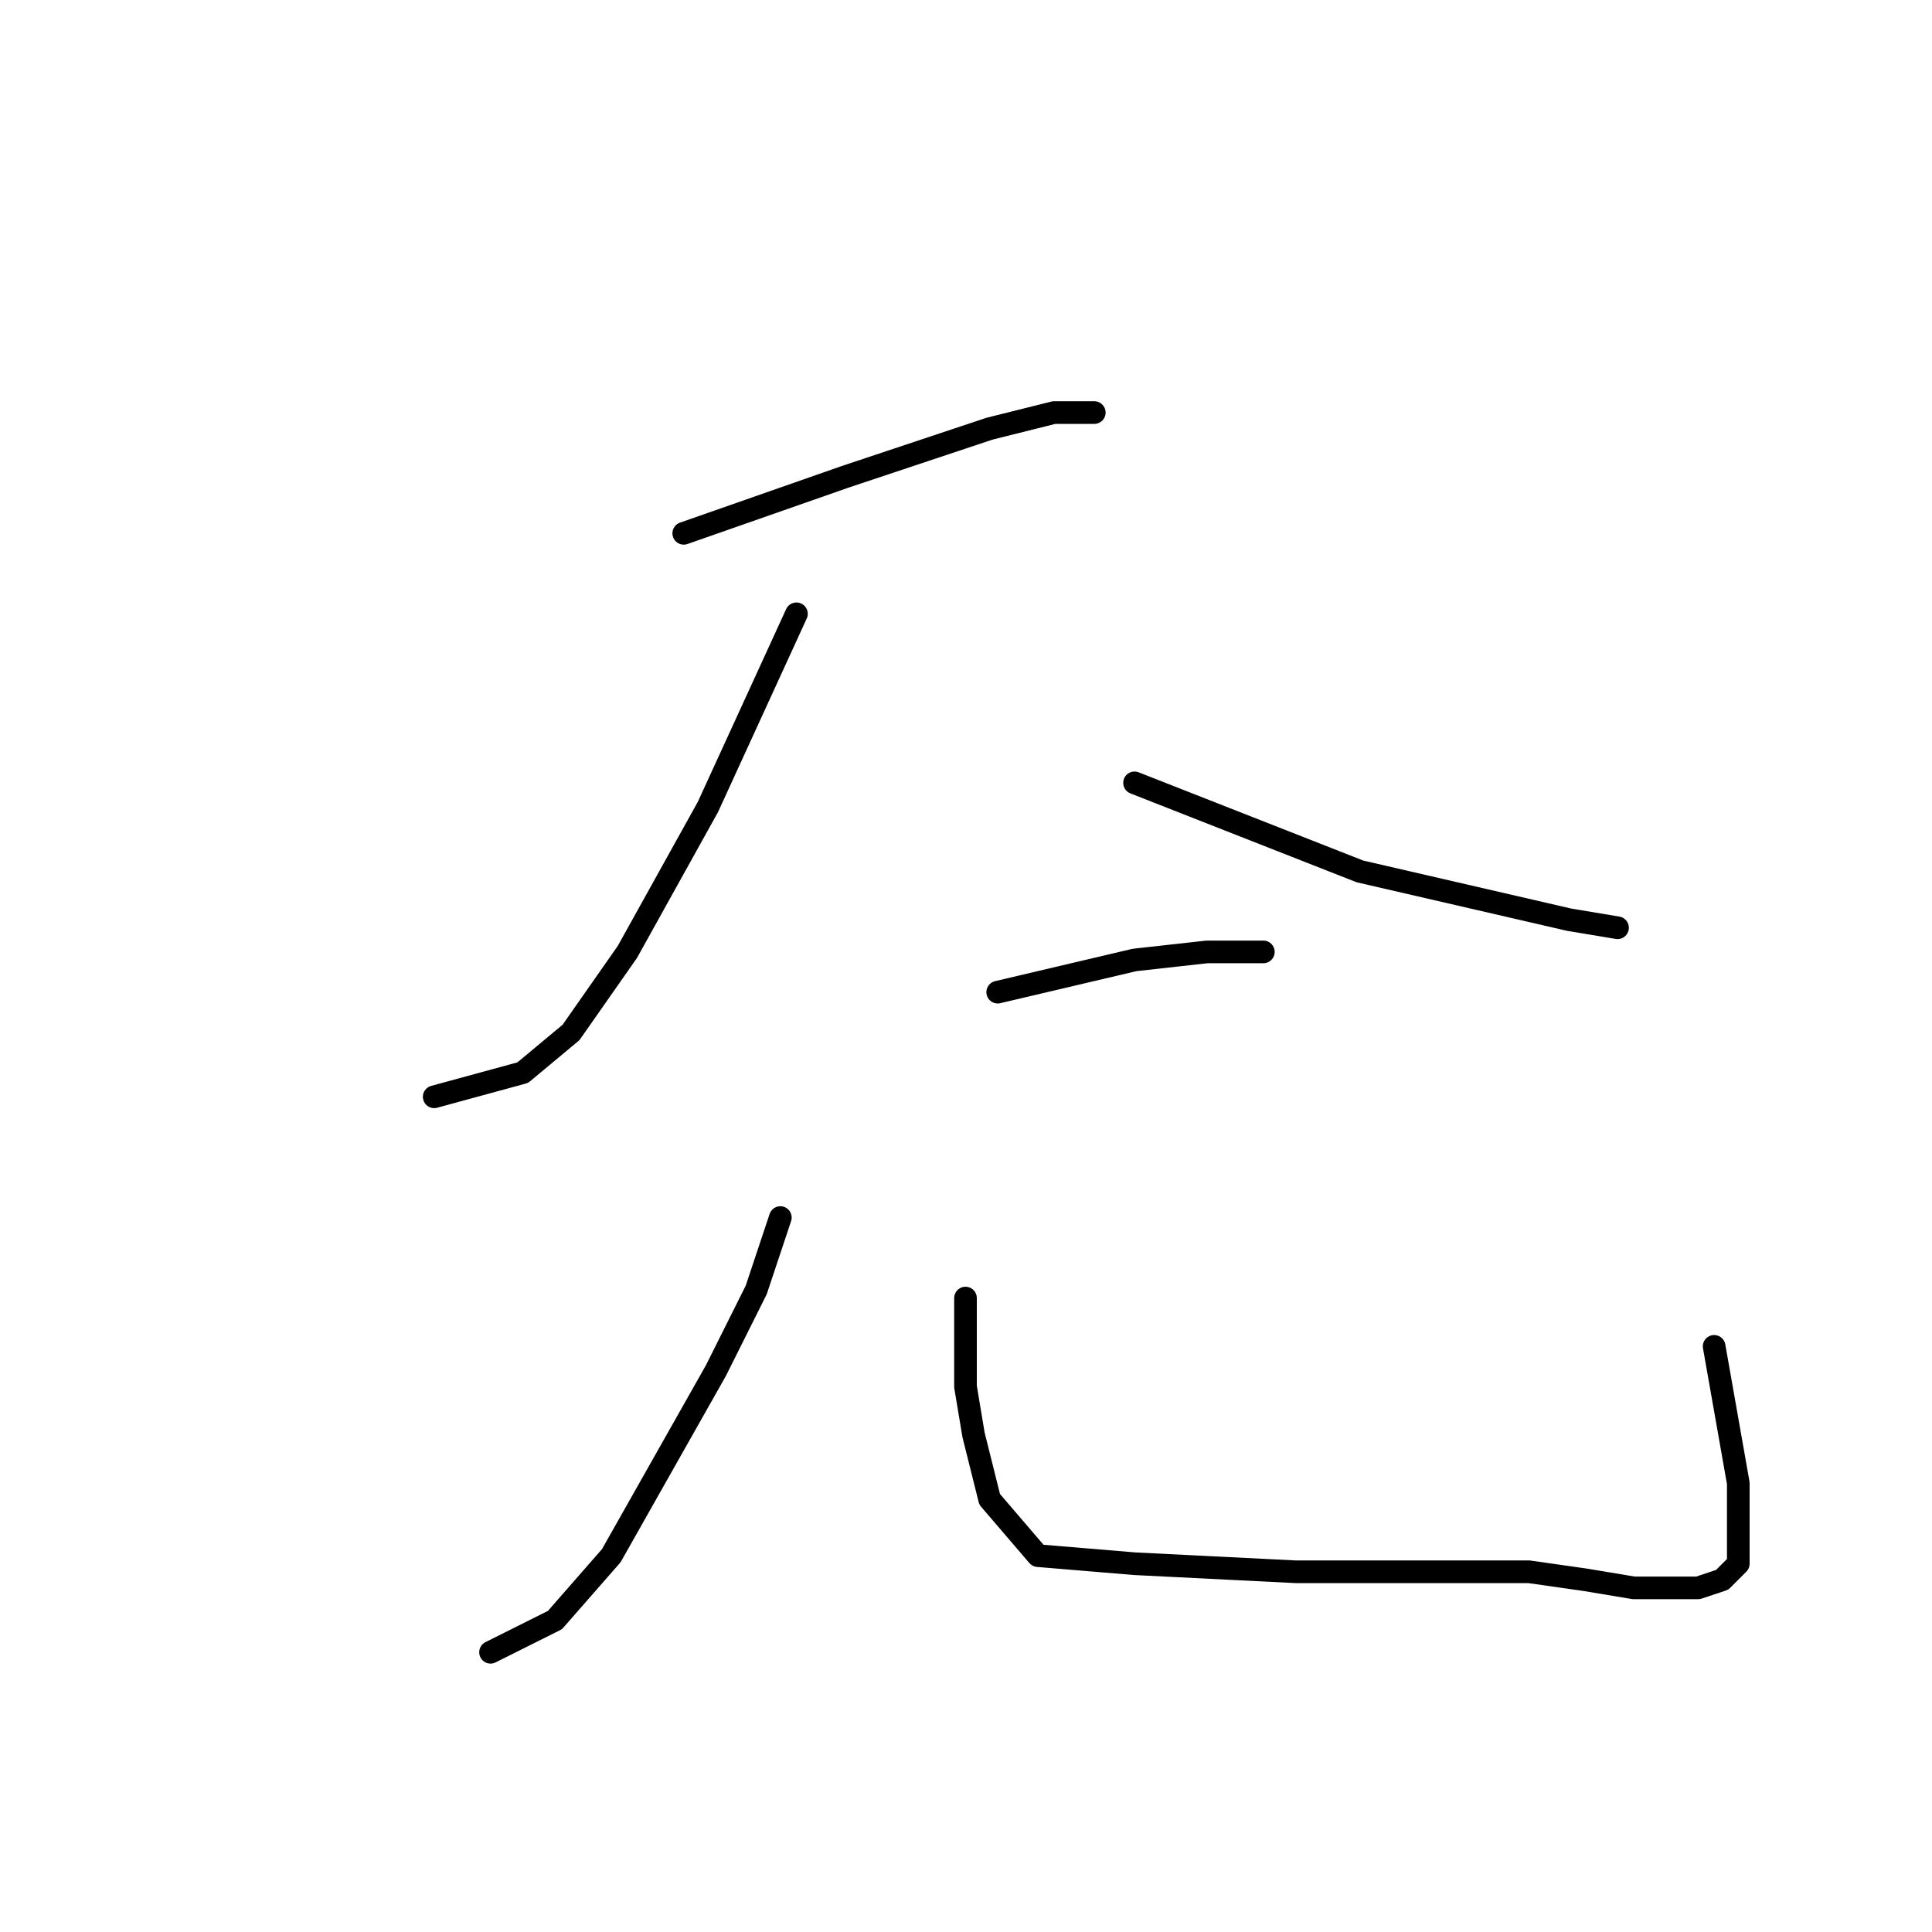 <?xml version="1.0" standalone="no"?>
    <svg width="256" height="256" xmlns="http://www.w3.org/2000/svg" version="1.1">
    <polyline stroke="black" stroke-width="3" stroke-linecap="round" fill="transparent" stroke-linejoin="round" points="90.6 70.667 111.933 63.2 131.133 56.8 139.667 54.667 142.867 54.667 145 54.667 141.8 54.667 141.8 54.667 " />
        <polyline stroke="black" stroke-width="3" stroke-linecap="round" fill="transparent" stroke-linejoin="round" points="105.533 81.333 93.8 106.933 83.133 126.133 75.667 136.8 69.267 142.133 57.533 145.333 57.533 145.333 " />
        <polyline stroke="black" stroke-width="3" stroke-linecap="round" fill="transparent" stroke-linejoin="round" points="150.333 103.733 180.2 115.467 207.933 121.867 214.333 122.933 214.333 122.933 " />
        <polyline stroke="black" stroke-width="3" stroke-linecap="round" fill="transparent" stroke-linejoin="round" points="132.2 131.467 150.333 127.2 159.933 126.133 164.2 126.133 167.4 126.133 167.4 126.133 " />
        <polyline stroke="black" stroke-width="3" stroke-linecap="round" fill="transparent" stroke-linejoin="round" points="103.4 161.333 100.2 170.933 94.867 181.6 81 206.133 73.533 214.667 65 218.933 65 218.933 " />
        <polyline stroke="black" stroke-width="3" stroke-linecap="round" fill="transparent" stroke-linejoin="round" points="127.933 172 127.933 183.733 129 190.133 131.133 198.667 137.533 206.133 150.333 207.2 171.667 208.267 190.867 208.267 202.6 208.267 210.067 209.333 216.467 210.4 220.733 210.4 225 210.4 228.2 209.333 230.333 207.2 230.333 204 230.333 196.533 227.133 178.4 227.133 178.4 " />
        </svg>